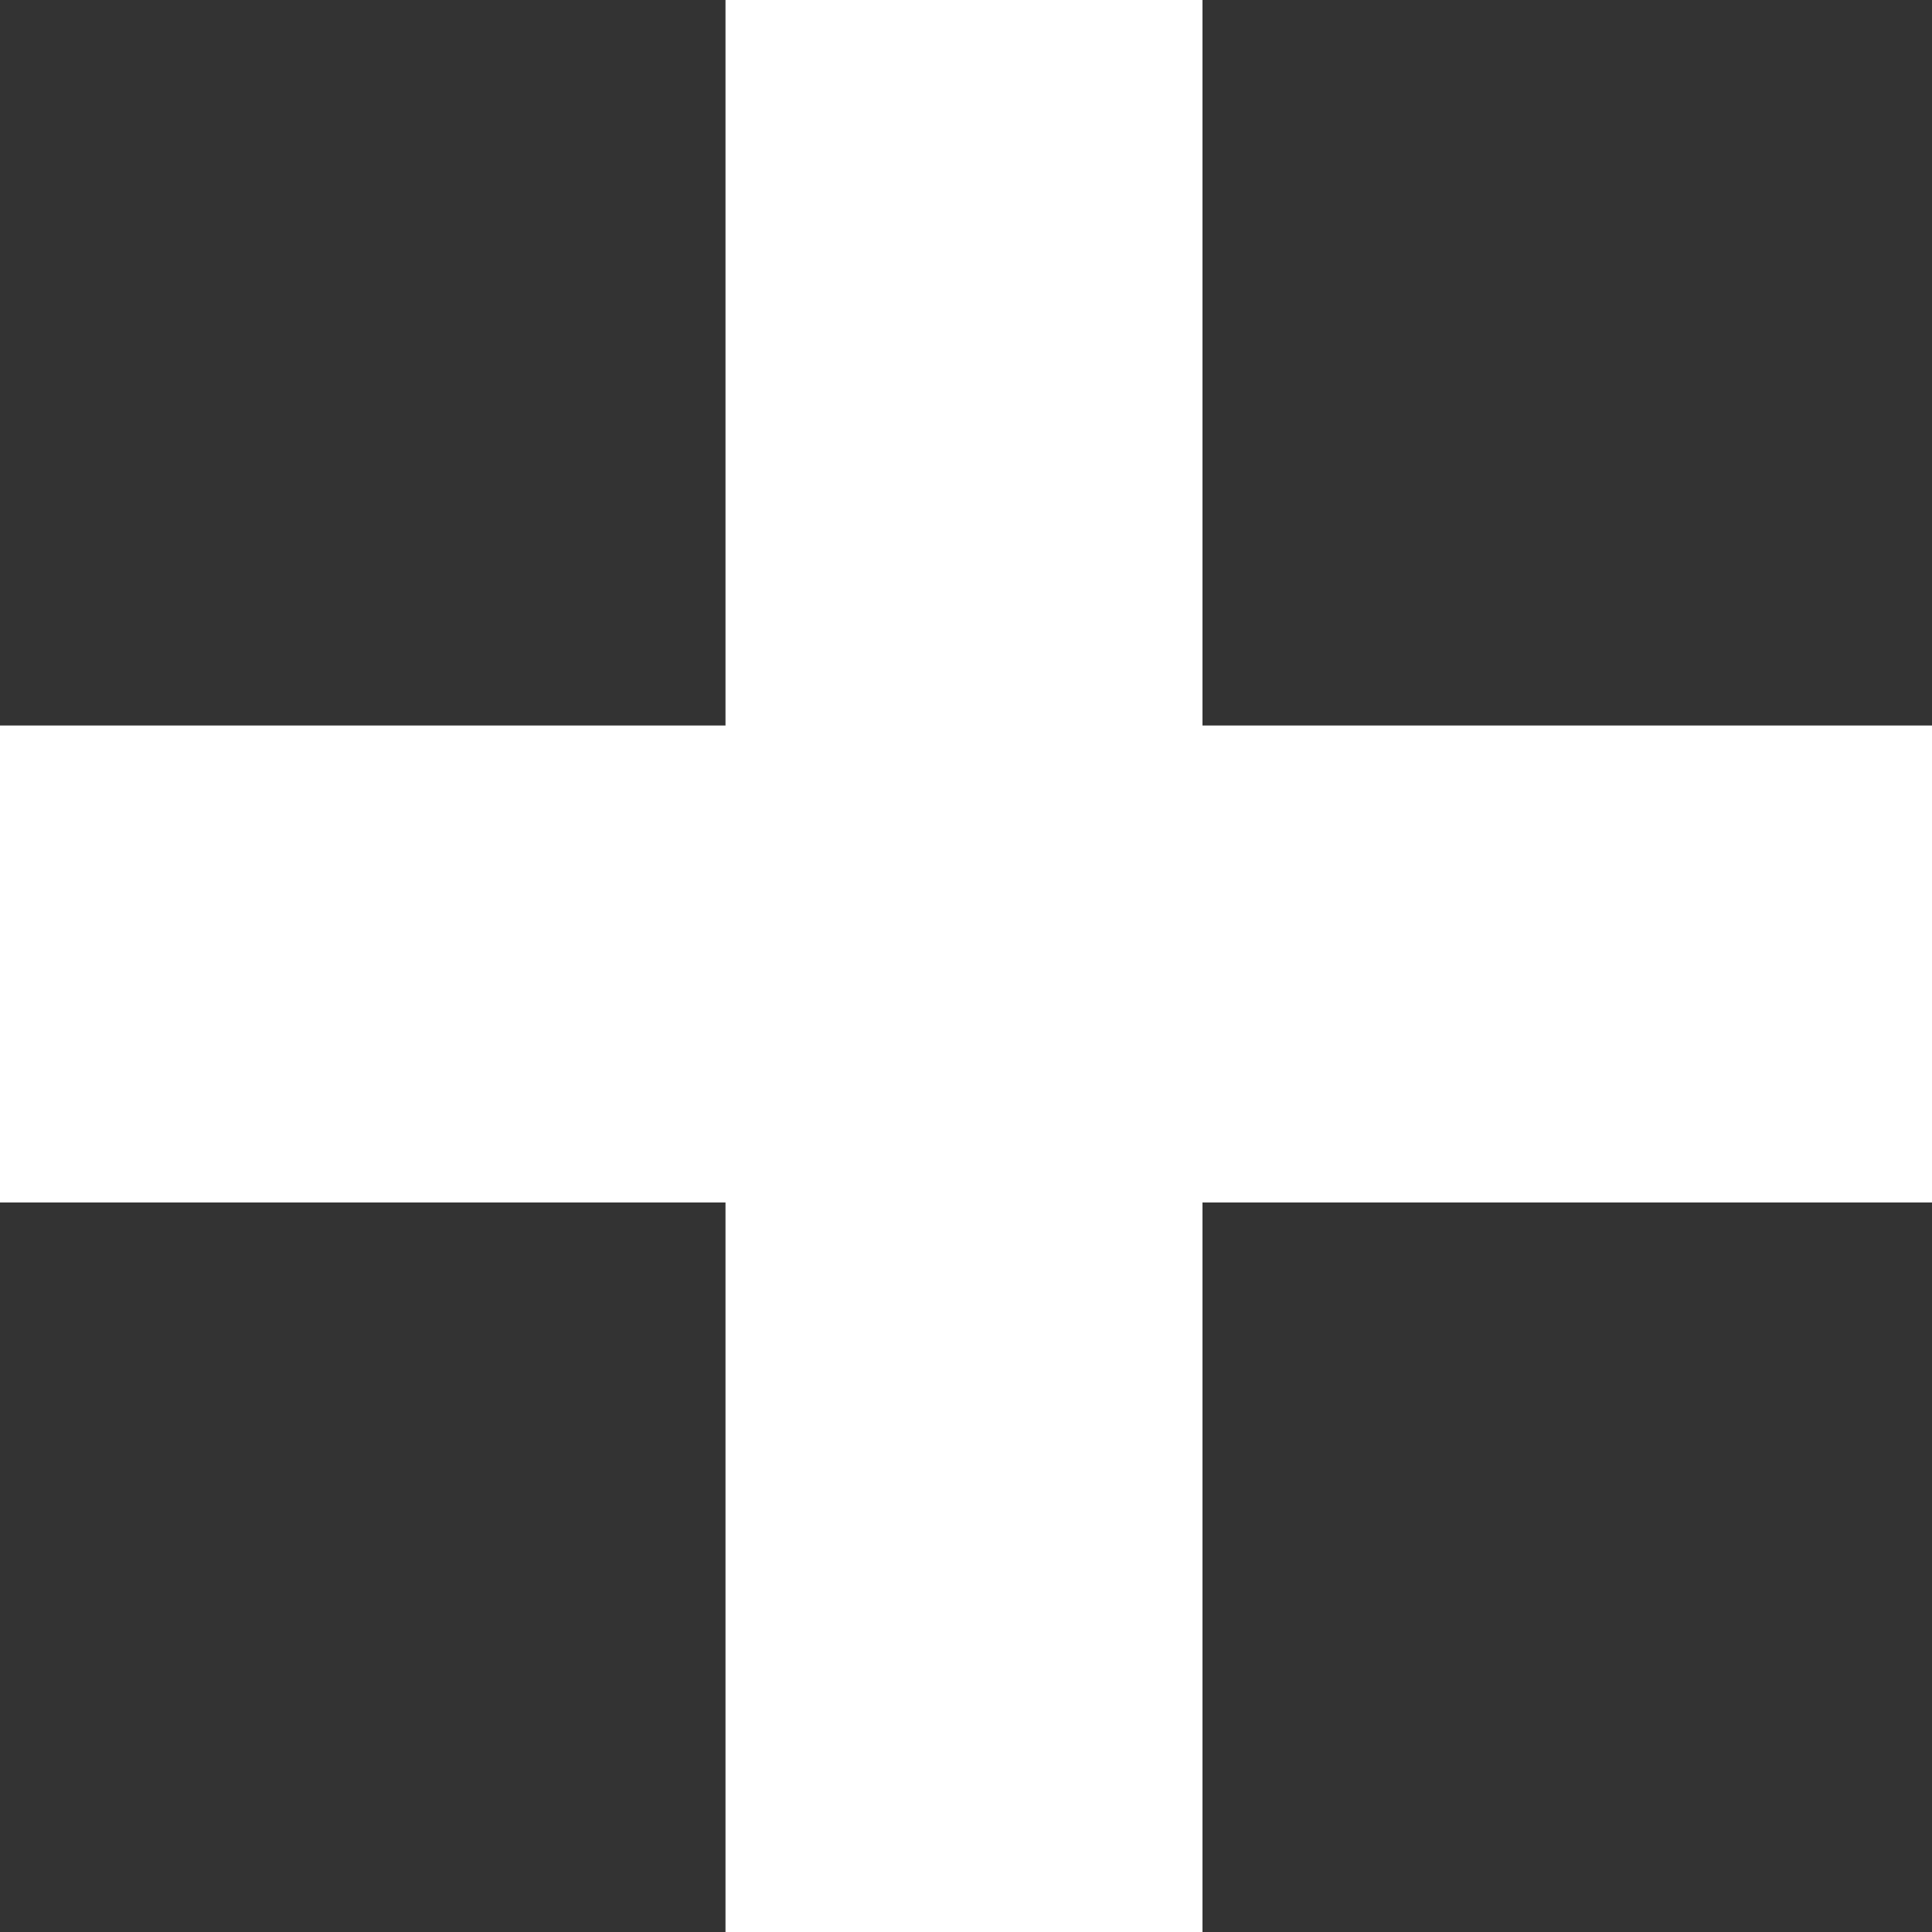 <?xml version="1.0" encoding="utf-8"?>
<!-- Generator: Adobe Illustrator 24.0.1, SVG Export Plug-In . SVG Version: 6.00 Build 0)  -->
<svg version="1.2" baseProfile="tiny" id="레이어_1"
	 xmlns="http://www.w3.org/2000/svg" xmlns:xlink="http://www.w3.org/1999/xlink" x="0px" y="0px" viewBox="0 0 48.2 48.2"
	 xml:space="preserve">
<rect x="0" y="0" width="48.2" height="48.2" fill="#333333" stroke="none"/>
<polygon fill="#FFFFFF" points="48.2,18.1 30,18.1 30,0 18.1,0 18.1,18.1 0,18.1 0,30 18.1,30 18.1,48.2 30,48.2 30,30 48.2,30 "/>
</svg>
